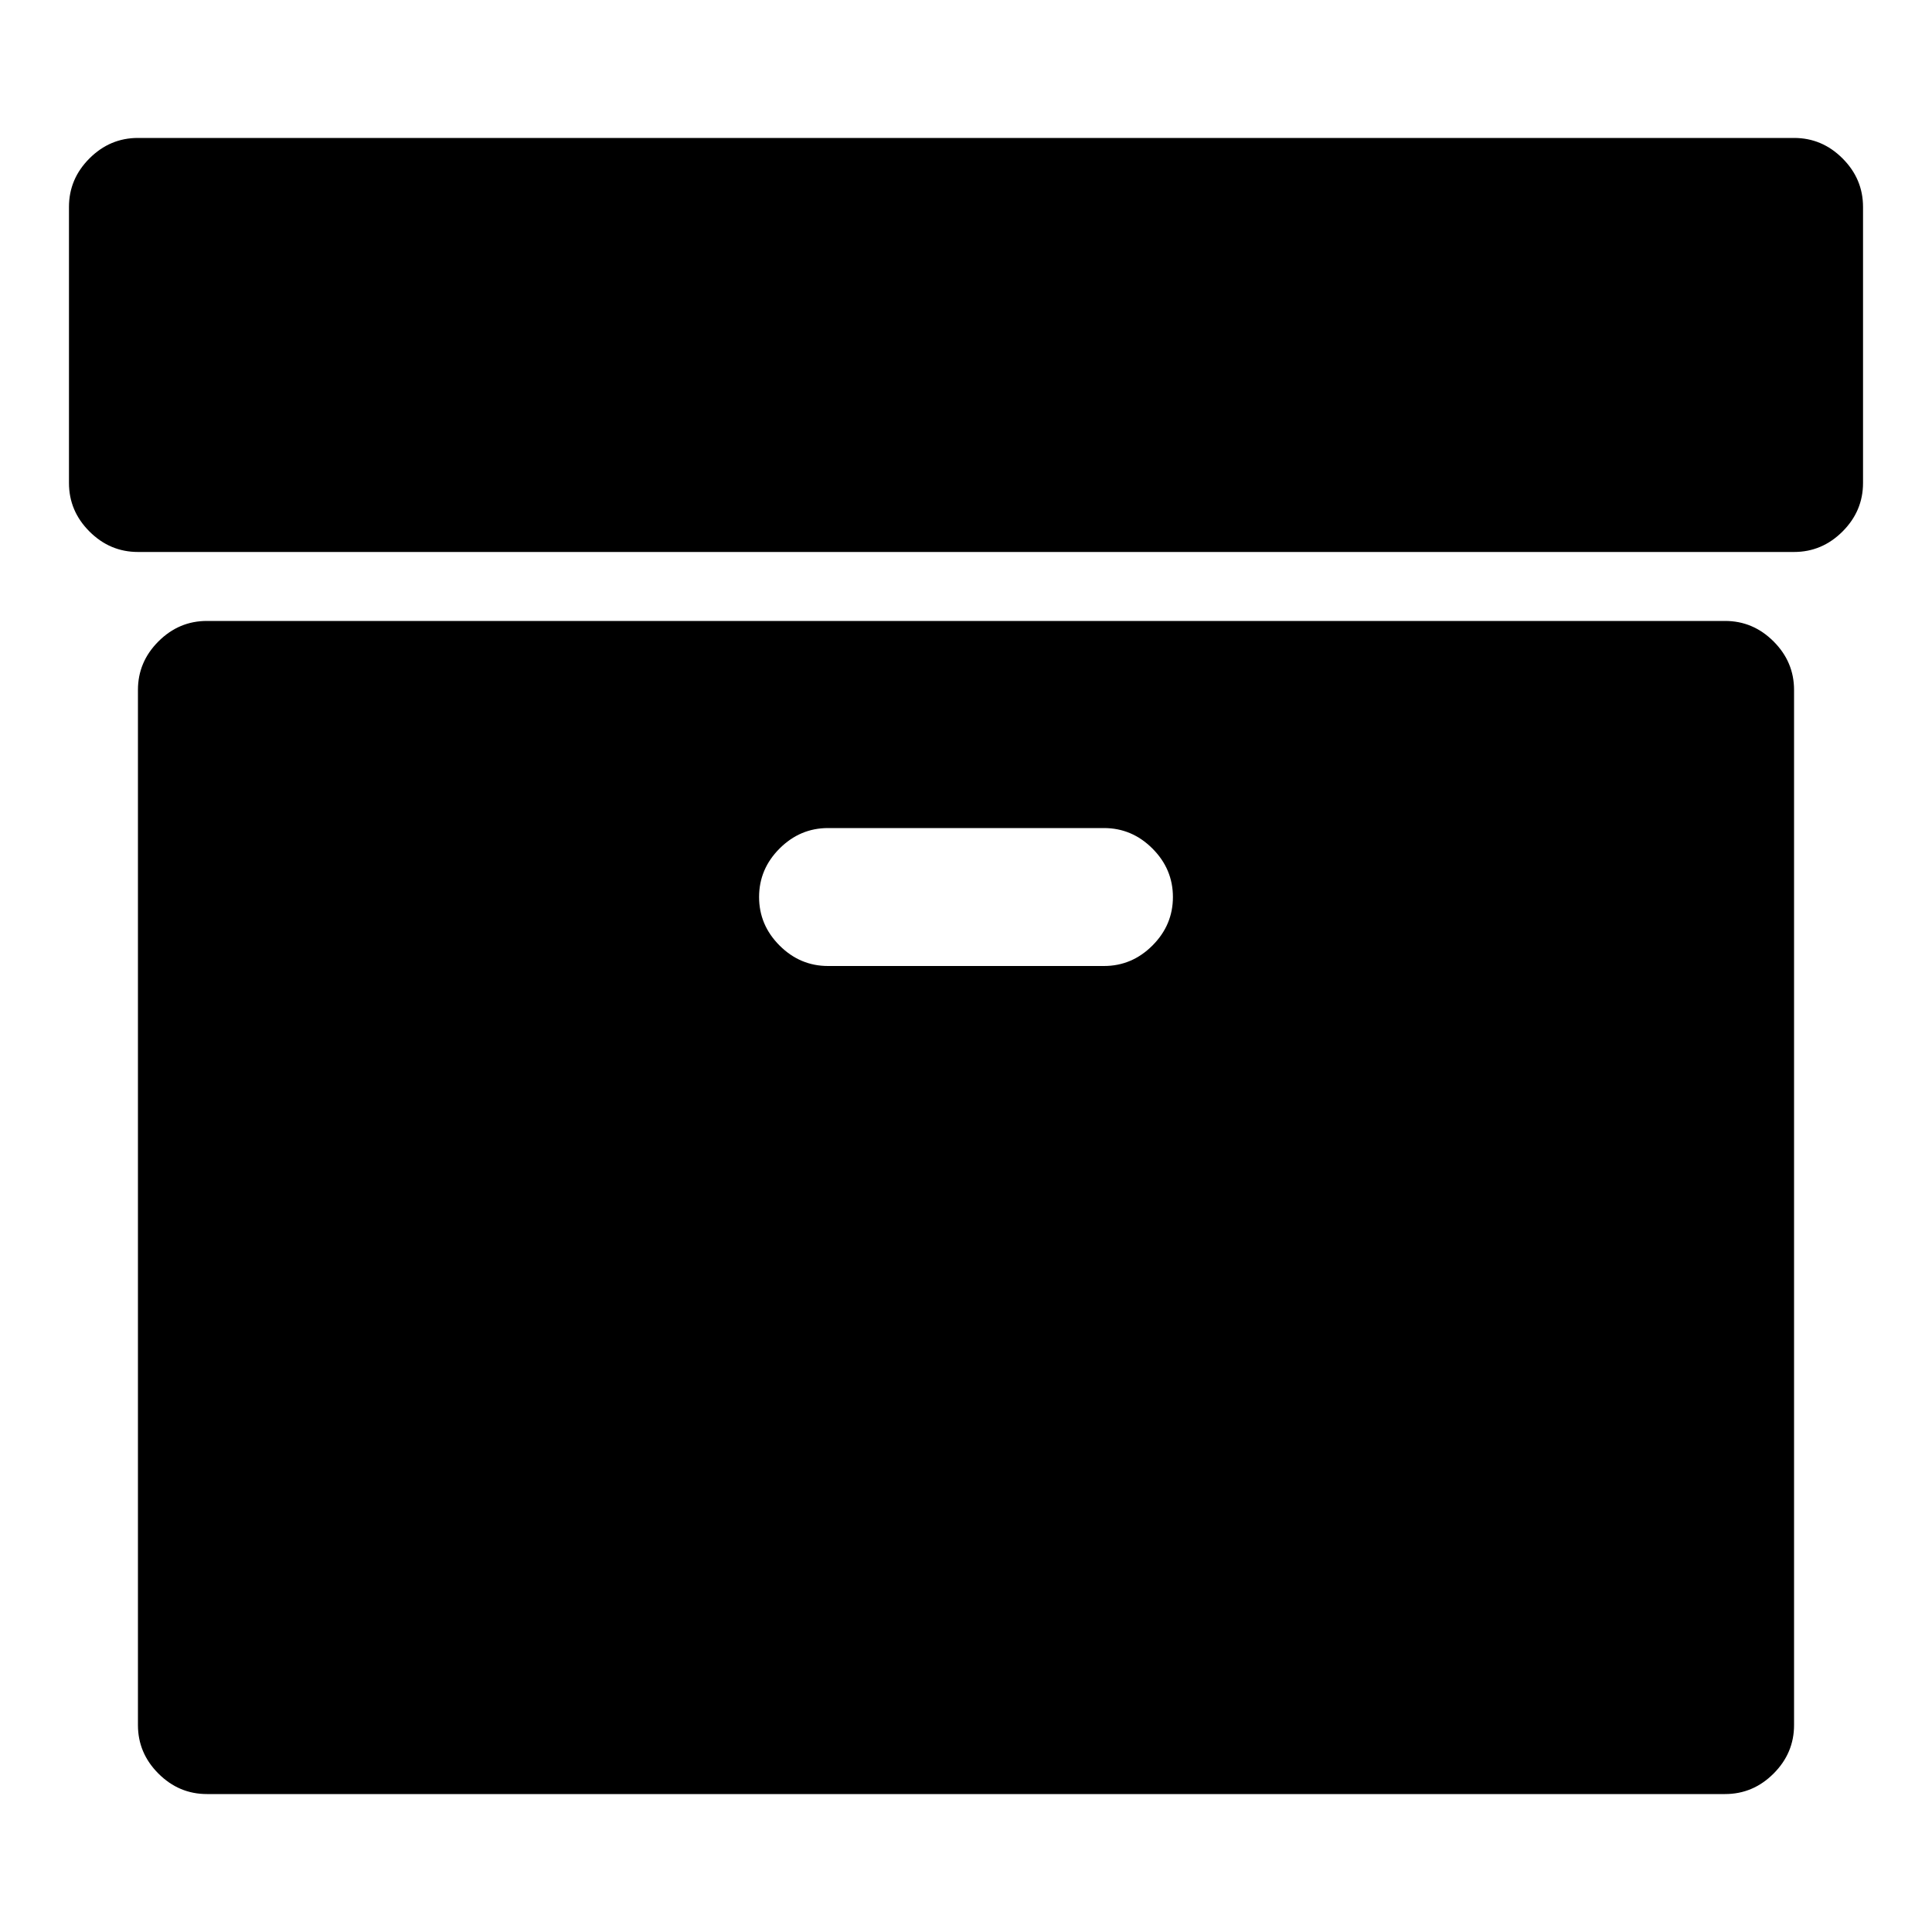 <svg width="1000.0" height="1000" xmlns="http://www.w3.org/2000/svg"><path d="m607.1 464.3q0-14.5-10.6-25.1t-25.1-10.6h-142.8q-14.5 0-25.1 10.6t-10.6 25.1 10.6 25.1 25.1 10.6h142.8q14.5 0 25.1-10.6t10.6-25.1z m321.5-107.2v535.8q0 14.5-10.6 25.1t-25.1 10.6h-785.8q-14.5 0-25.1-10.6t-10.6-25.1v-535.8q0-14.5 10.6-25.1t25.1-10.6h785.8q14.5 0 25.1 10.6t10.6 25.1z m35.7-250v142.9q0 14.5-10.6 25.1t-25.1 10.6h-857.2q-14.5 0-25.1-10.6t-10.6-25.1v-142.9q0-14.5 10.6-25.1t25.1-10.6h857.2q14.5 0 25.1 10.6t10.6 25.1z" /></svg>